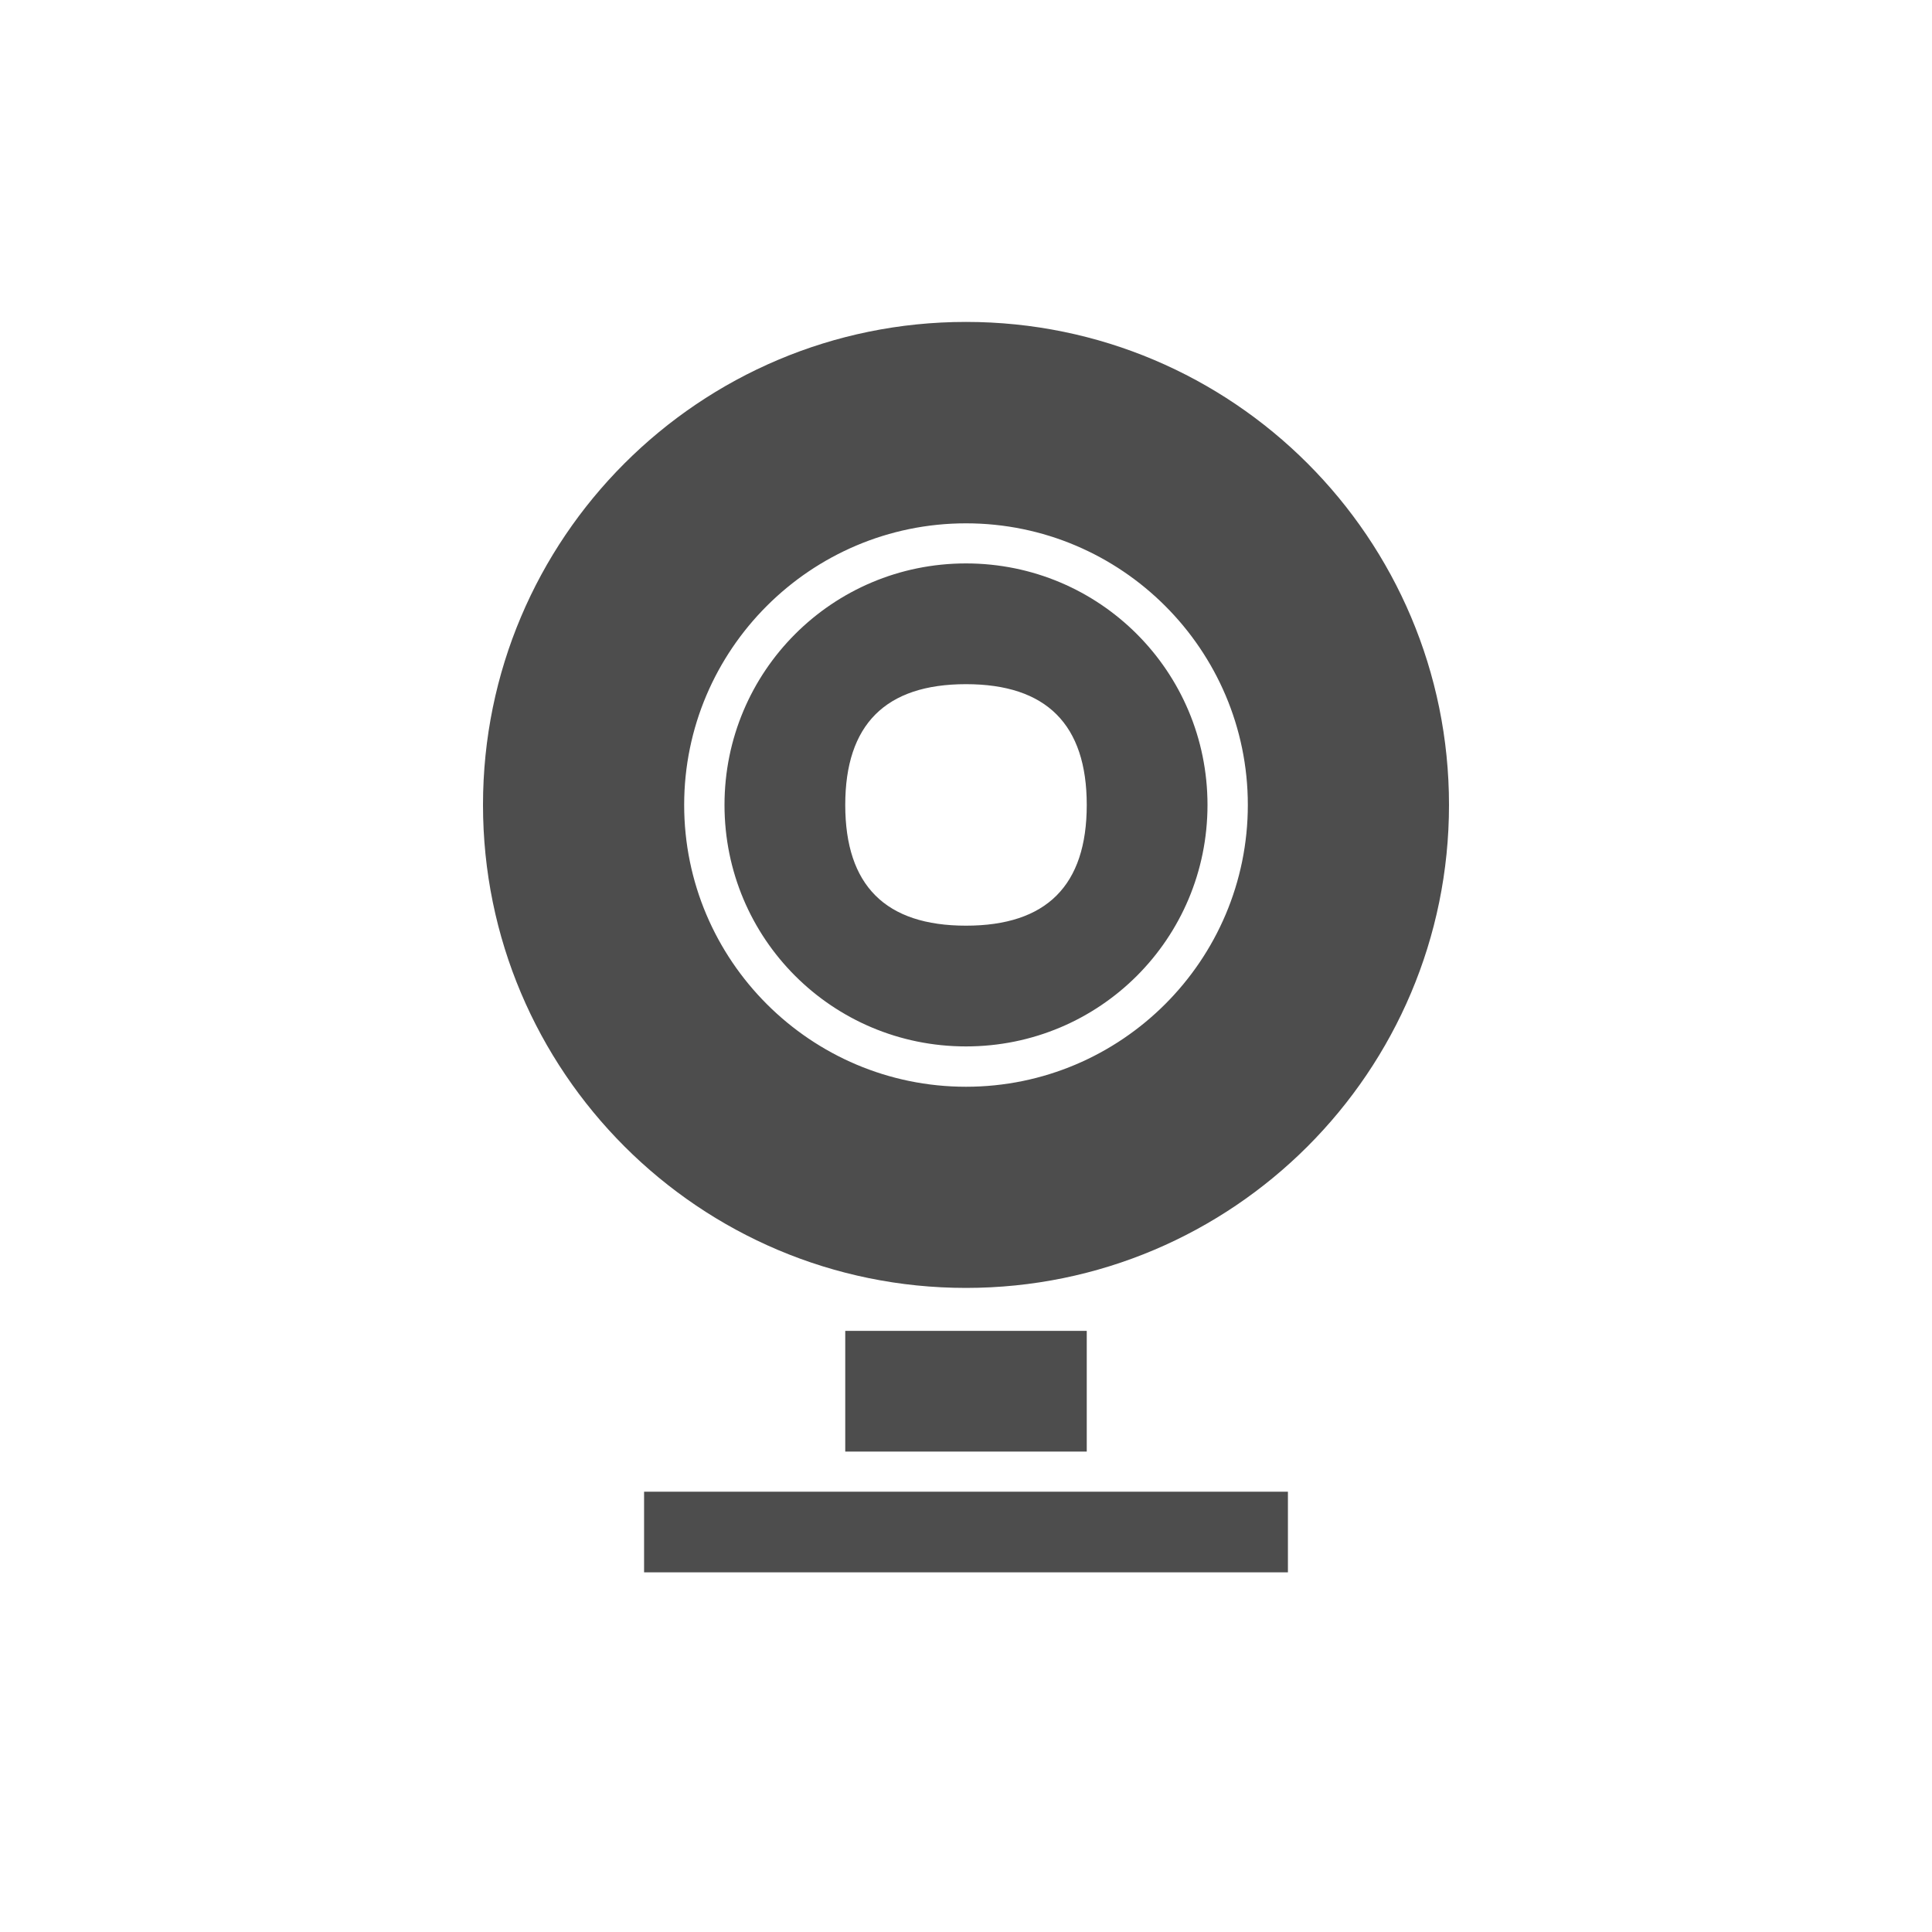 <?xml version="1.0" encoding="UTF-8" standalone="no"?>
<svg
   xmlns:dc="http://purl.org/dc/elements/1.1/"
   xmlns:cc="http://creativecommons.org/ns#"
   xmlns:rdf="http://www.w3.org/1999/02/22-rdf-syntax-ns#"
   xmlns:svg="http://www.w3.org/2000/svg"
   xmlns="http://www.w3.org/2000/svg"
   xmlns:sodipodi="http://sodipodi.sourceforge.net/DTD/sodipodi-0.dtd"
   xmlns:inkscape="http://www.inkscape.org/namespaces/inkscape"
   width="32"
   height="32"
   viewBox="0 0 32 32"
   id="svg2997"
   version="1.1"
   inkscape:version="0.91 r13725"
   sodipodi:docname="webcamrecieve.svg">
  <defs
     id="defs3003" />
  <sodipodi:namedview
     pagecolor="#ffffff"
     bordercolor="#666666"
     borderopacity="1"
     objecttolerance="10"
     gridtolerance="10"
     guidetolerance="10"
     inkscape:pageopacity="0"
     inkscape:pageshadow="2"
     inkscape:window-width="1920"
     inkscape:window-height="992"
     id="namedview3001"
     showgrid="false"
     inkscape:zoom="7.375"
     inkscape:cx="16"
     inkscape:cy="16"
     inkscape:window-x="-4"
     inkscape:window-y="26"
     inkscape:window-maximized="1"
     inkscape:current-layer="svg2997" />
  <path
     style="fill:#4d4d4d;fill-opacity:1"
     d="M 16 5.332 C 11.582 5.332 8 8.914 8 13.332 C 8 17.75 11.582 21.332 16 21.332 C 20.418 21.332 24 17.75 24 13.332 C 24 8.914 20.418 5.332 16 5.332 Z M 16 8.668 C 18.574 8.668 20.668 10.762 20.668 13.332 C 20.668 15.906 18.574 18 16 18 C 13.426 18 11.332 15.906 11.332 13.332 C 11.332 10.762 13.426 8.668 16 8.668 Z M 16 9.332 C 13.785 9.332 12 11.121 12 13.332 C 12 15.547 13.785 17.332 16 17.332 C 18.215 17.332 20 15.547 20 13.332 C 20 11.121 18.215 9.332 16 9.332 Z M 16 11.332 C 17.332 11.332 18 12 18 13.332 C 18 14.668 17.332 15.332 16 15.332 C 14.668 15.332 14 14.668 14 13.332 C 14 12 14.668 11.332 16 11.332 Z M 14 22.043 L 14 24.043 L 18 24.043 L 18 22.043 Z M 10.668 24.707 L 10.668 26.043 L 21.332 26.043 L 21.332 24.707 Z "
     id="path2999" />
</svg>
